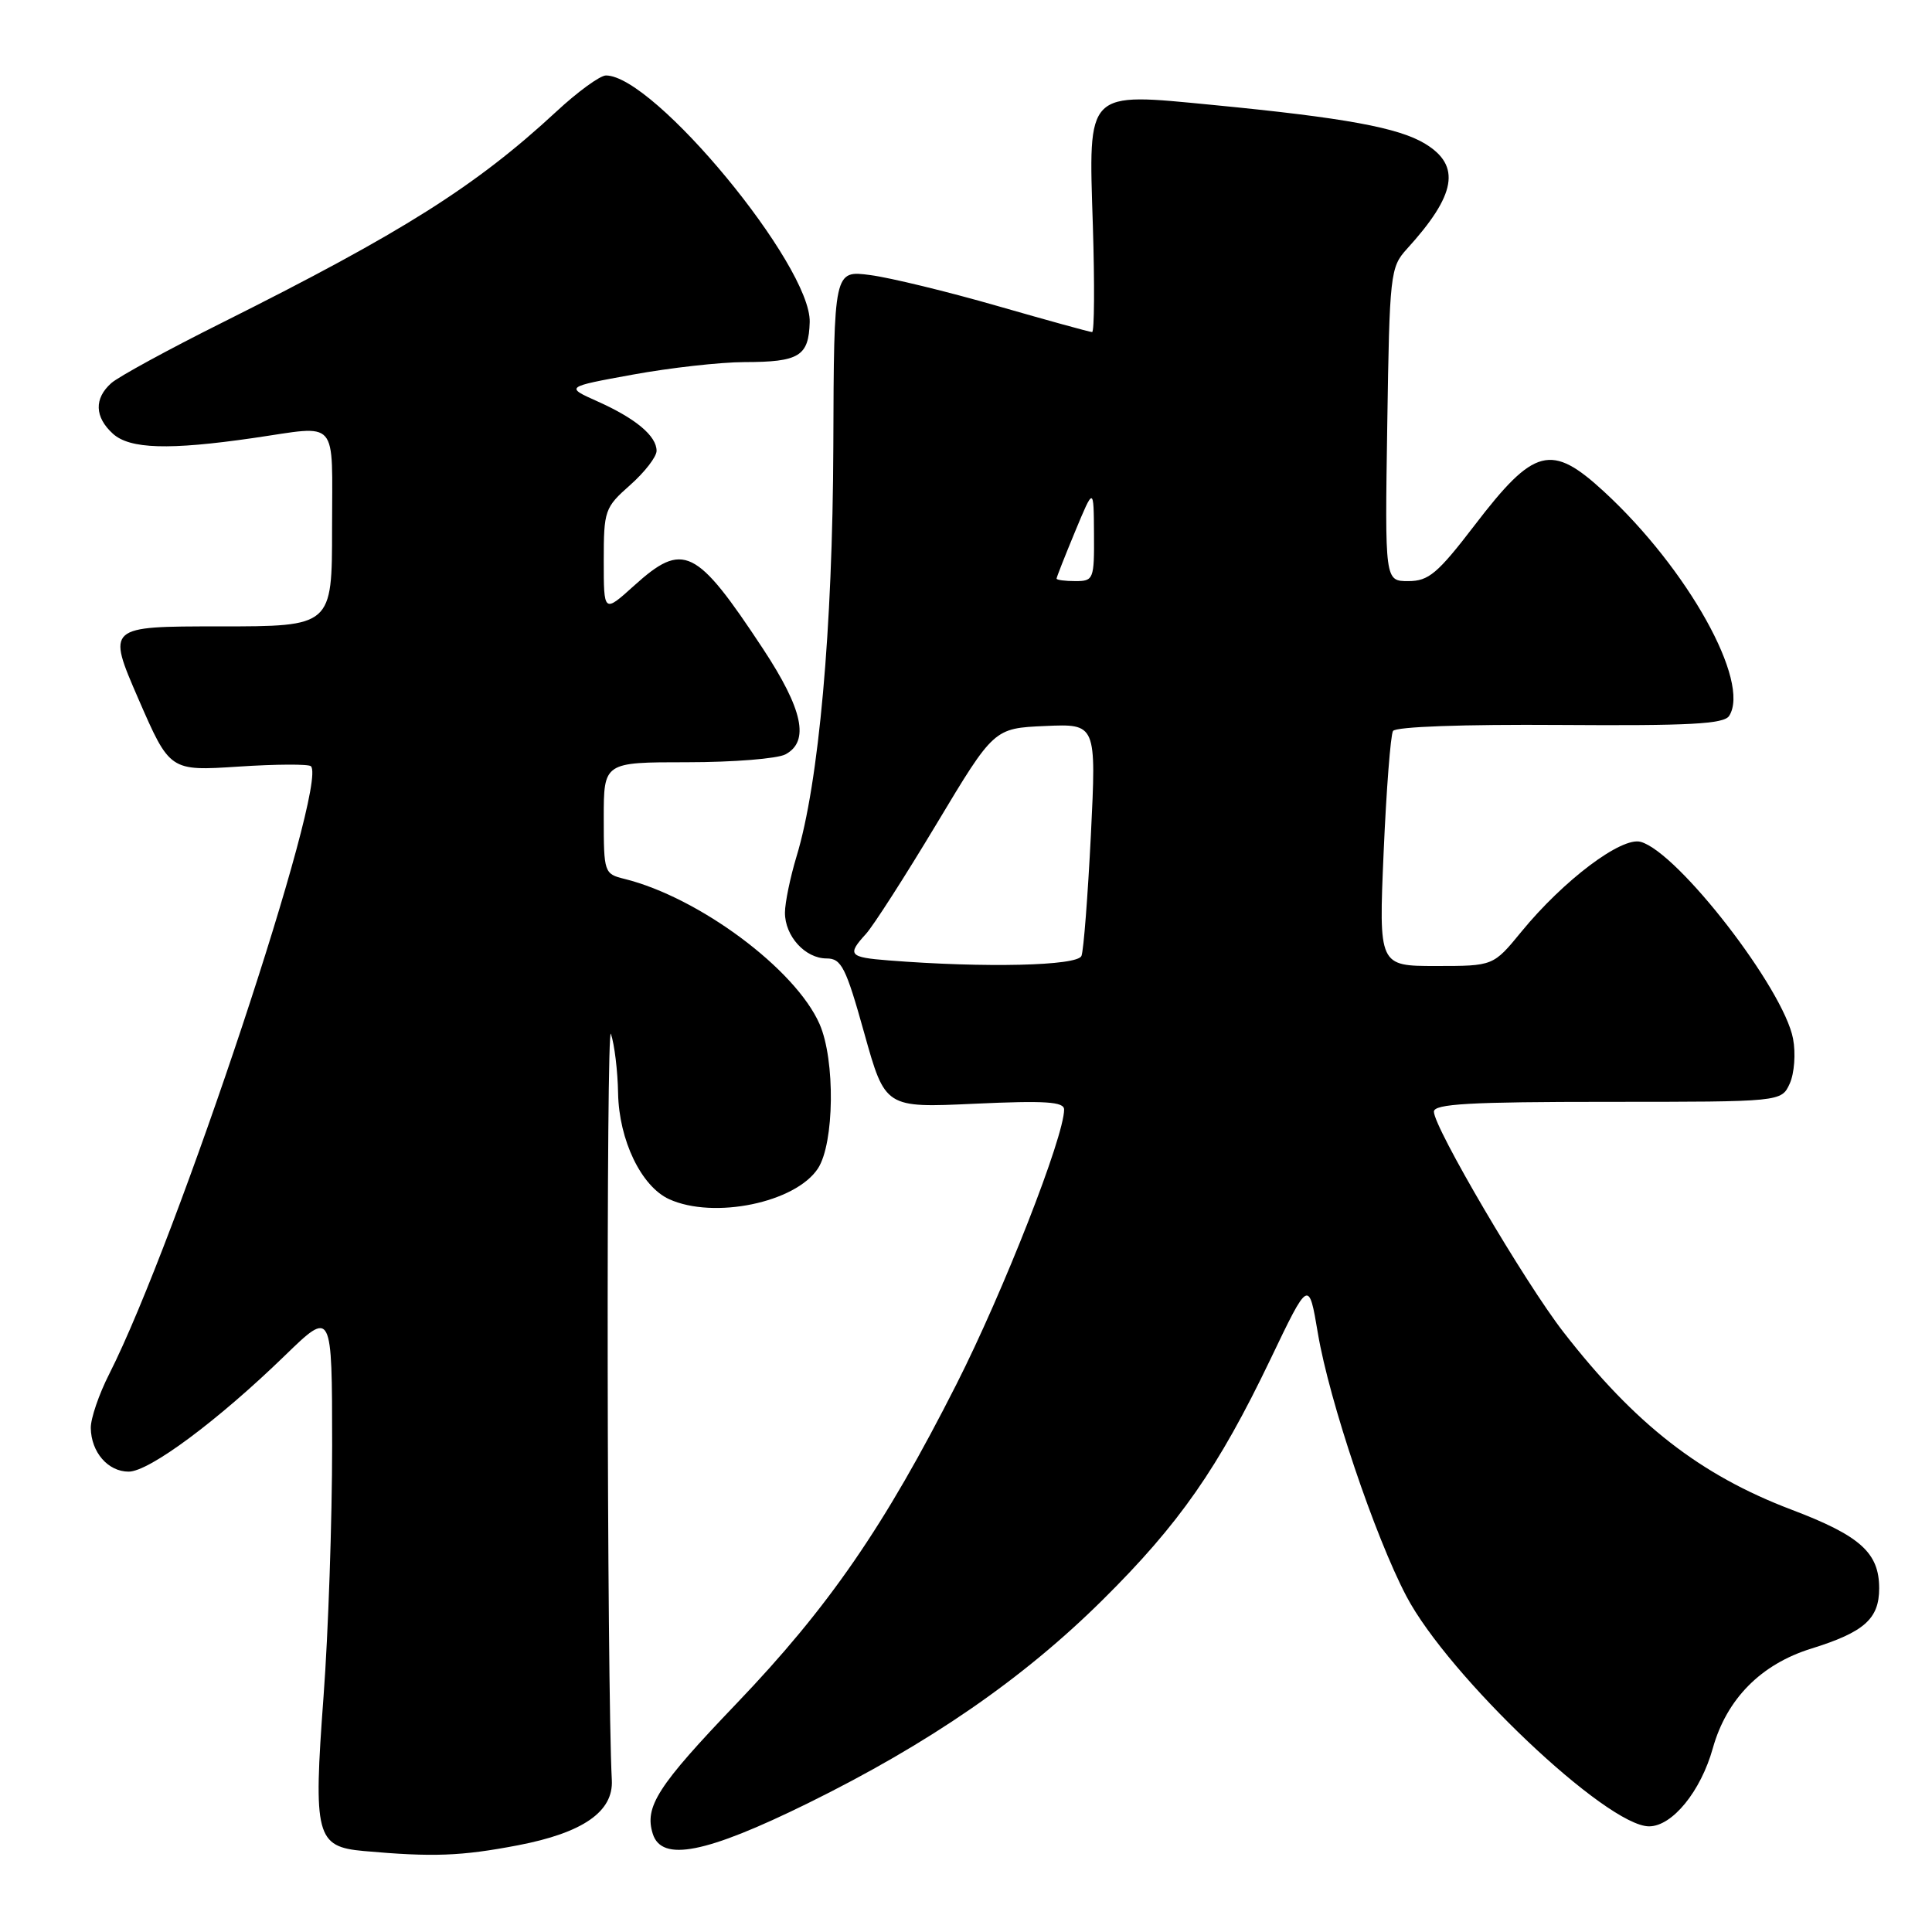<?xml version="1.0" encoding="UTF-8" standalone="no"?>
<!DOCTYPE svg PUBLIC "-//W3C//DTD SVG 1.1//EN" "http://www.w3.org/Graphics/SVG/1.1/DTD/svg11.dtd" >
<svg xmlns="http://www.w3.org/2000/svg" xmlns:xlink="http://www.w3.org/1999/xlink" version="1.1" viewBox="0 0 256 256">
 <g >
 <path fill="currentColor"
d=" M 68.63 244.51 C 77.24 242.86 81.29 240.05 81.07 235.88 C 80.41 223.46 80.31 135.09 80.95 137.00 C 81.42 138.38 81.85 141.91 81.90 144.86 C 82.02 151.08 84.97 157.21 88.67 158.90 C 94.59 161.59 105.41 159.36 108.38 154.83 C 110.56 151.49 110.69 140.48 108.60 135.70 C 105.41 128.42 92.62 118.91 82.75 116.46 C 80.06 115.80 80.00 115.62 80.00 108.39 C 80.00 101.00 80.00 101.00 91.07 101.00 C 97.15 101.00 103.00 100.53 104.07 99.96 C 107.30 98.24 106.40 94.01 101.09 85.95 C 92.24 72.54 90.54 71.71 84.00 77.62 C 80.00 81.23 80.00 81.23 80.00 74.30 C 80.00 67.63 80.13 67.25 83.50 64.27 C 85.42 62.57 87.00 60.53 87.00 59.74 C 87.00 57.77 84.25 55.46 79.18 53.19 C 74.89 51.27 74.89 51.27 83.84 49.64 C 88.76 48.74 95.42 47.99 98.64 47.98 C 105.91 47.97 107.16 47.20 107.29 42.68 C 107.50 35.20 86.68 10.00 80.29 10.00 C 79.51 10.00 76.54 12.16 73.69 14.81 C 63.03 24.68 53.33 30.80 29.50 42.72 C 22.35 46.29 15.71 49.91 14.75 50.76 C 12.45 52.80 12.53 55.27 14.97 57.48 C 17.21 59.50 22.39 59.66 33.56 58.04 C 45.05 56.38 44.00 55.18 44.00 70.00 C 44.00 83.00 44.00 83.00 29.08 83.00 C 14.17 83.00 14.17 83.00 18.33 92.59 C 22.50 102.17 22.50 102.17 31.58 101.58 C 36.57 101.25 40.90 101.23 41.20 101.53 C 43.52 103.86 23.45 164.34 14.48 182.05 C 13.11 184.74 12.01 187.96 12.03 189.22 C 12.08 192.43 14.31 195.00 17.05 195.00 C 19.77 195.00 28.87 188.24 37.75 179.62 C 44.00 173.56 44.00 173.56 44.01 191.53 C 44.01 201.41 43.50 216.39 42.87 224.81 C 41.50 243.27 41.87 244.70 48.20 245.27 C 57.37 246.09 61.10 245.95 68.63 244.51 Z  M 107.01 238.96 C 123.11 231.03 135.52 222.48 146.09 212.01 C 156.26 201.94 161.43 194.52 168.33 180.13 C 173.42 169.50 173.42 169.50 174.63 176.69 C 176.14 185.64 182.17 203.55 186.35 211.50 C 191.91 222.09 212.91 242.00 218.51 242.00 C 221.58 242.00 225.36 237.37 226.96 231.64 C 228.79 225.12 233.33 220.52 240.00 218.45 C 247.01 216.27 249.00 214.51 249.00 210.46 C 249.00 205.74 246.49 203.49 237.36 200.03 C 225.28 195.44 216.64 188.71 207.16 176.50 C 202.08 169.97 190.00 149.41 190.00 147.30 C 190.00 146.27 194.76 146.00 213.02 146.00 C 236.04 146.00 236.04 146.00 237.15 143.58 C 237.76 142.23 237.96 139.59 237.59 137.64 C 236.35 131.03 222.34 112.92 217.40 111.55 C 214.87 110.84 207.17 116.64 201.58 123.47 C 197.87 128.00 197.87 128.00 190.28 128.00 C 182.69 128.00 182.69 128.00 183.34 112.91 C 183.70 104.61 184.26 97.39 184.58 96.86 C 184.94 96.29 193.92 95.97 206.71 96.06 C 223.88 96.18 228.43 95.94 229.12 94.86 C 232.00 90.38 223.63 75.36 212.56 65.16 C 205.54 58.69 203.30 59.27 195.40 69.59 C 190.49 76.00 189.30 77.00 186.61 77.00 C 183.50 77.00 183.50 77.00 183.82 56.25 C 184.12 36.28 184.22 35.41 186.41 33.00 C 192.95 25.82 193.63 21.96 188.84 19.05 C 185.32 16.91 178.18 15.60 160.75 13.91 C 143.78 12.27 144.23 11.81 144.81 29.91 C 145.05 37.66 145.01 44.00 144.71 44.00 C 144.41 44.00 138.76 42.44 132.15 40.54 C 125.55 38.64 117.98 36.80 115.32 36.45 C 110.50 35.81 110.50 35.81 110.42 59.15 C 110.33 83.33 108.50 103.81 105.54 113.50 C 104.71 116.25 104.02 119.59 104.01 120.92 C 104.00 124.04 106.69 127.00 109.53 127.00 C 111.49 127.00 112.08 128.16 114.52 136.90 C 117.29 146.80 117.29 146.80 129.14 146.25 C 138.53 145.82 141.00 145.98 141.00 147.02 C 141.00 150.62 132.98 171.09 126.74 183.41 C 117.21 202.23 109.83 212.94 97.59 225.73 C 87.13 236.66 85.36 239.41 86.50 243.00 C 87.69 246.74 93.53 245.59 107.01 238.96 Z  M 117.75 127.26 C 112.49 126.85 112.21 126.52 114.75 123.74 C 115.71 122.69 119.92 116.13 124.10 109.17 C 131.70 96.50 131.70 96.50 138.48 96.20 C 145.27 95.90 145.27 95.90 144.55 110.61 C 144.14 118.70 143.59 125.92 143.30 126.66 C 142.79 127.98 130.55 128.27 117.75 127.26 Z  M 140.00 76.67 C 140.00 76.49 141.11 73.68 142.46 70.42 C 144.92 64.50 144.92 64.50 144.96 70.75 C 145.00 76.76 144.90 77.00 142.50 77.00 C 141.12 77.00 140.00 76.85 140.00 76.67 Z "/>
</g>
</svg>